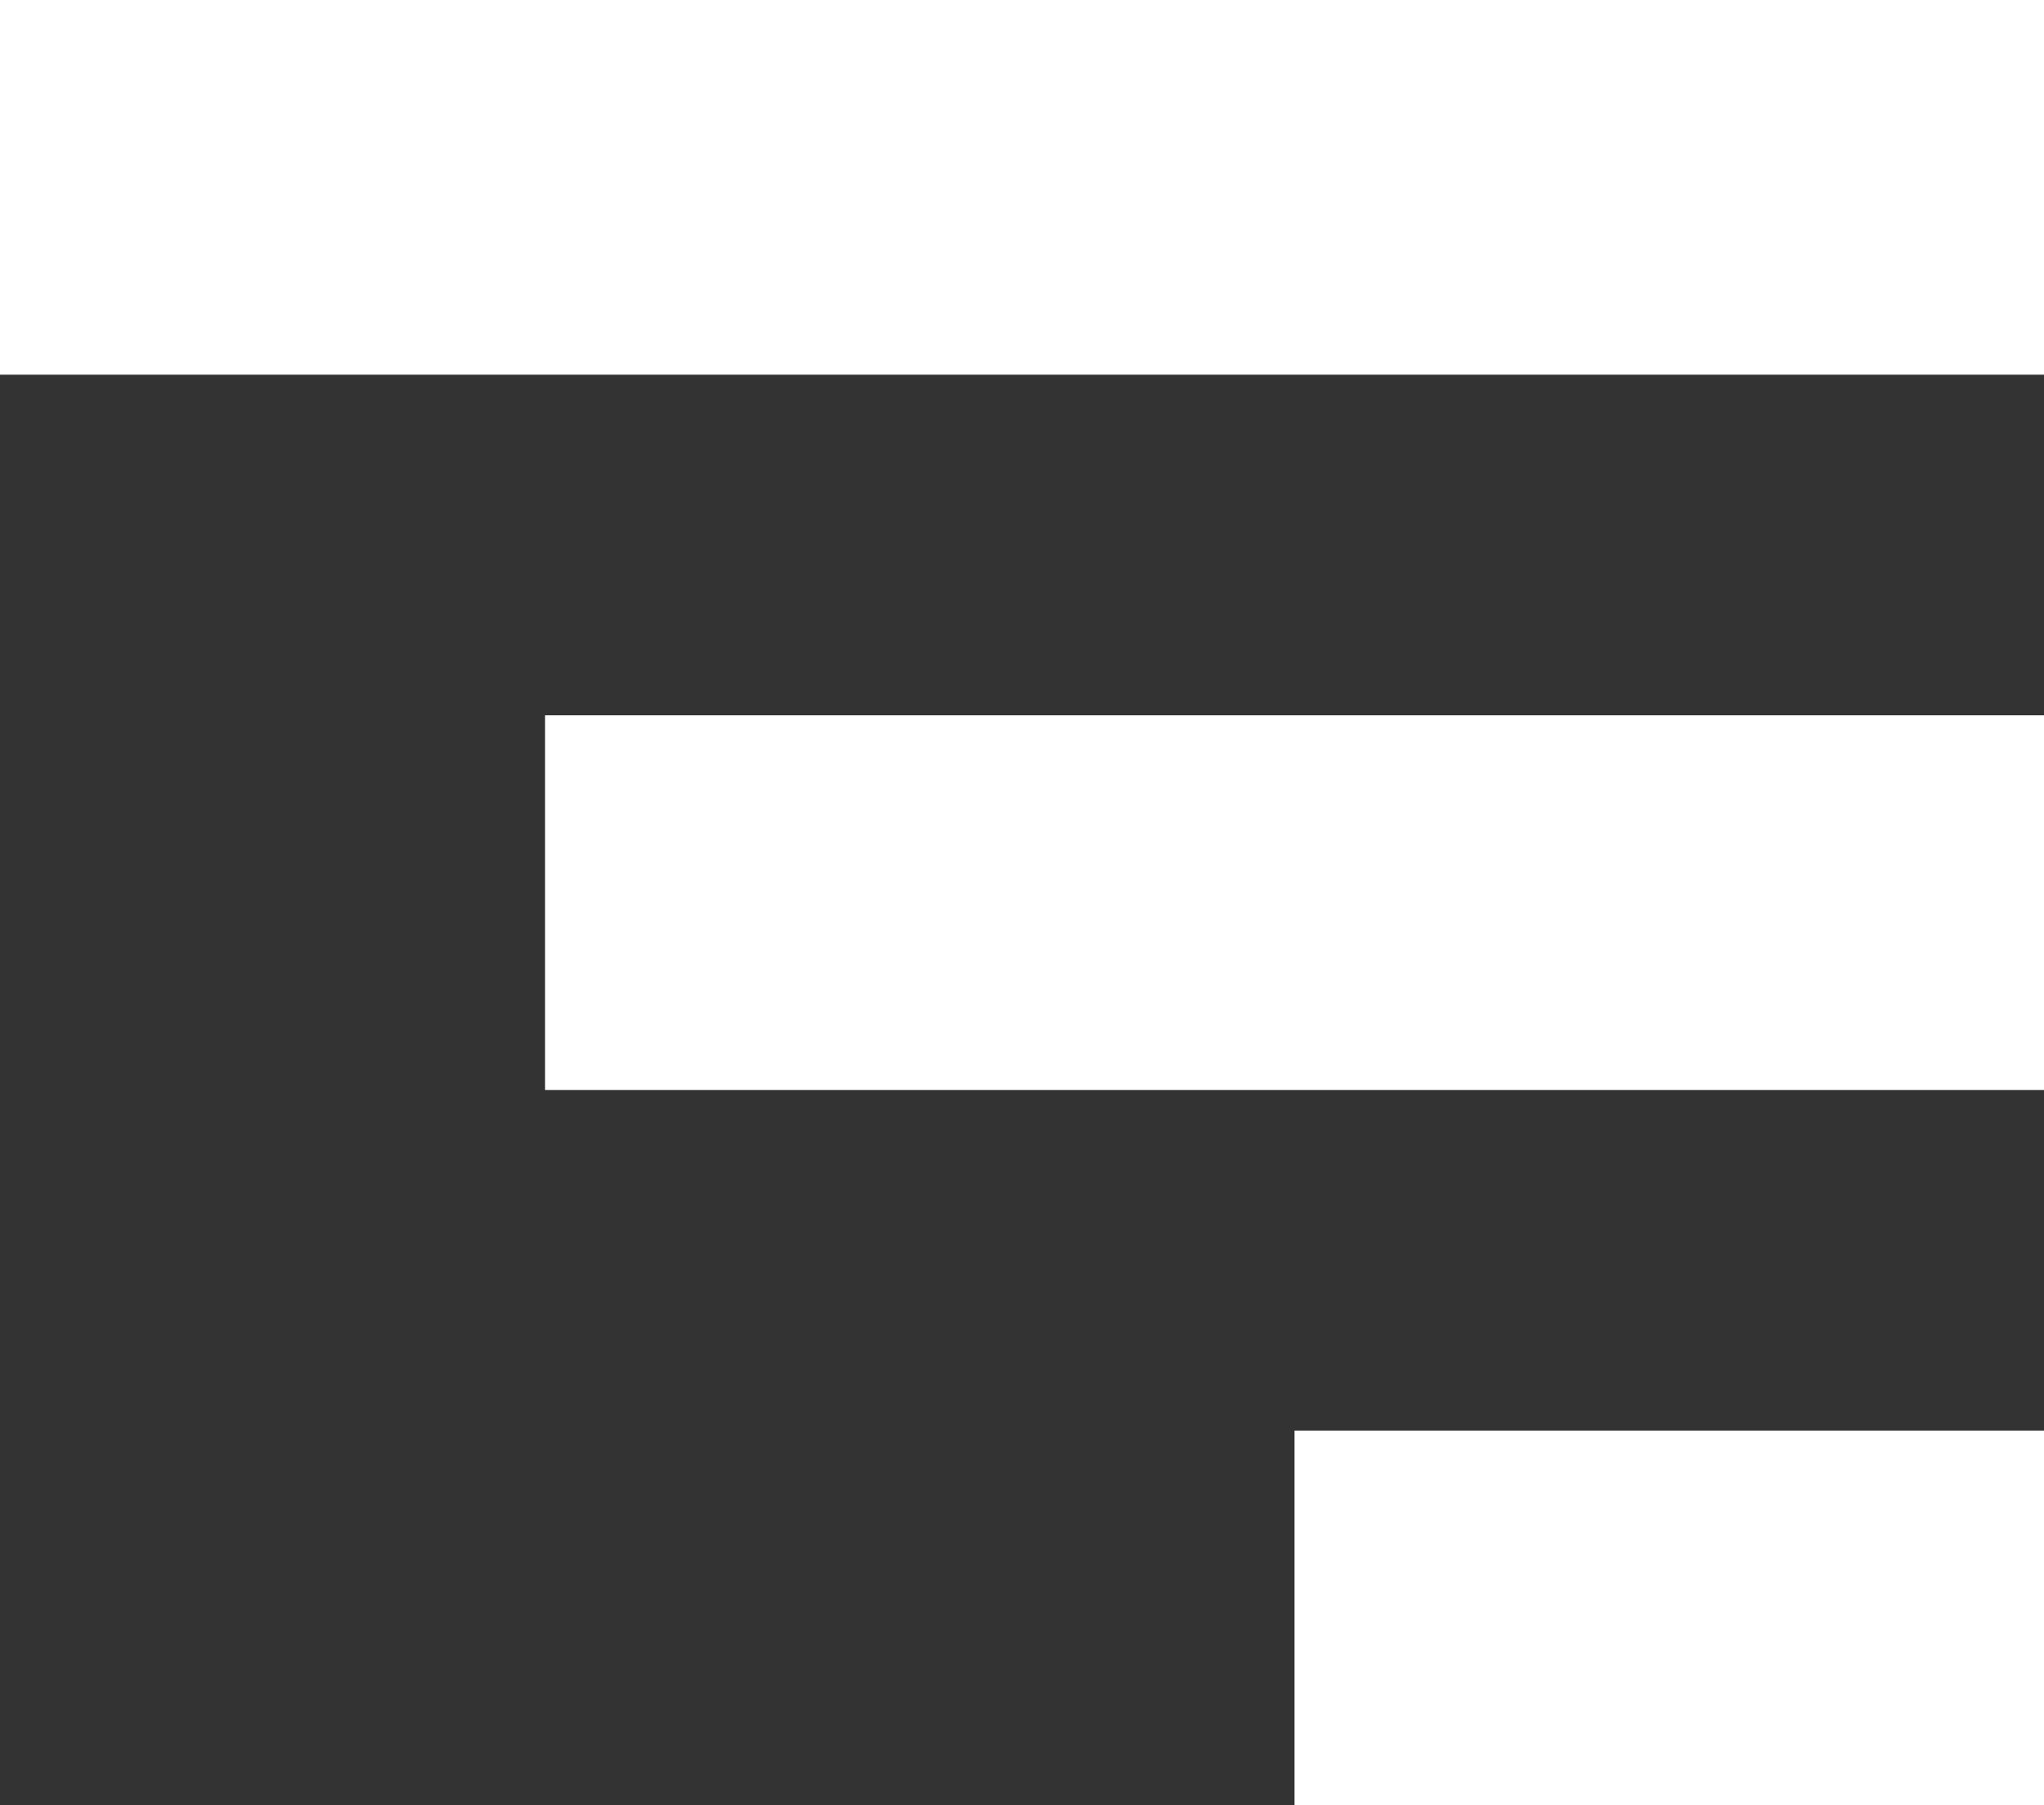<?xml version="1.0" encoding="UTF-8"?>
<svg width="60px" height="53px" viewBox="0 0 60 53" version="1.1" xmlns="http://www.w3.org/2000/svg" xmlns:xlink="http://www.w3.org/1999/xlink">
    <rect x="0" y="0" width="60" height="53" fill="#333333" stroke="none"/>
    <!-- Generator: Sketch 51.2 (57519) - http://www.bohemiancoding.com/sketch -->
    <title>Button menu light</title>
    <desc>Created with Sketch.</desc>
    <defs></defs>
    <g id="Button-menu-light" stroke="none" stroke-width="1" fill="none" fill-rule="evenodd">
        <rect id="Rectangle" fill="#FFFFFF" fill-rule="nonzero" transform="translate(38, 26.5) scale(1, -1) translate(-38, -26.5) " x="16" y="21" width="44" height="11"></rect>
        <rect id="Rectangle" fill="#FFFFFF" fill-rule="nonzero" transform="translate(30, 5.5) scale(1, -1) translate(-30, -5.5) " x="0" y="0" width="60" height="11"></rect>
        <rect id="Rectangle" fill="#FFFFFF" fill-rule="nonzero" transform="translate(49, 47.5) scale(1, -1) translate(-49, -47.5) " x="38" y="42" width="22" height="11"></rect>
    </g>
</svg>